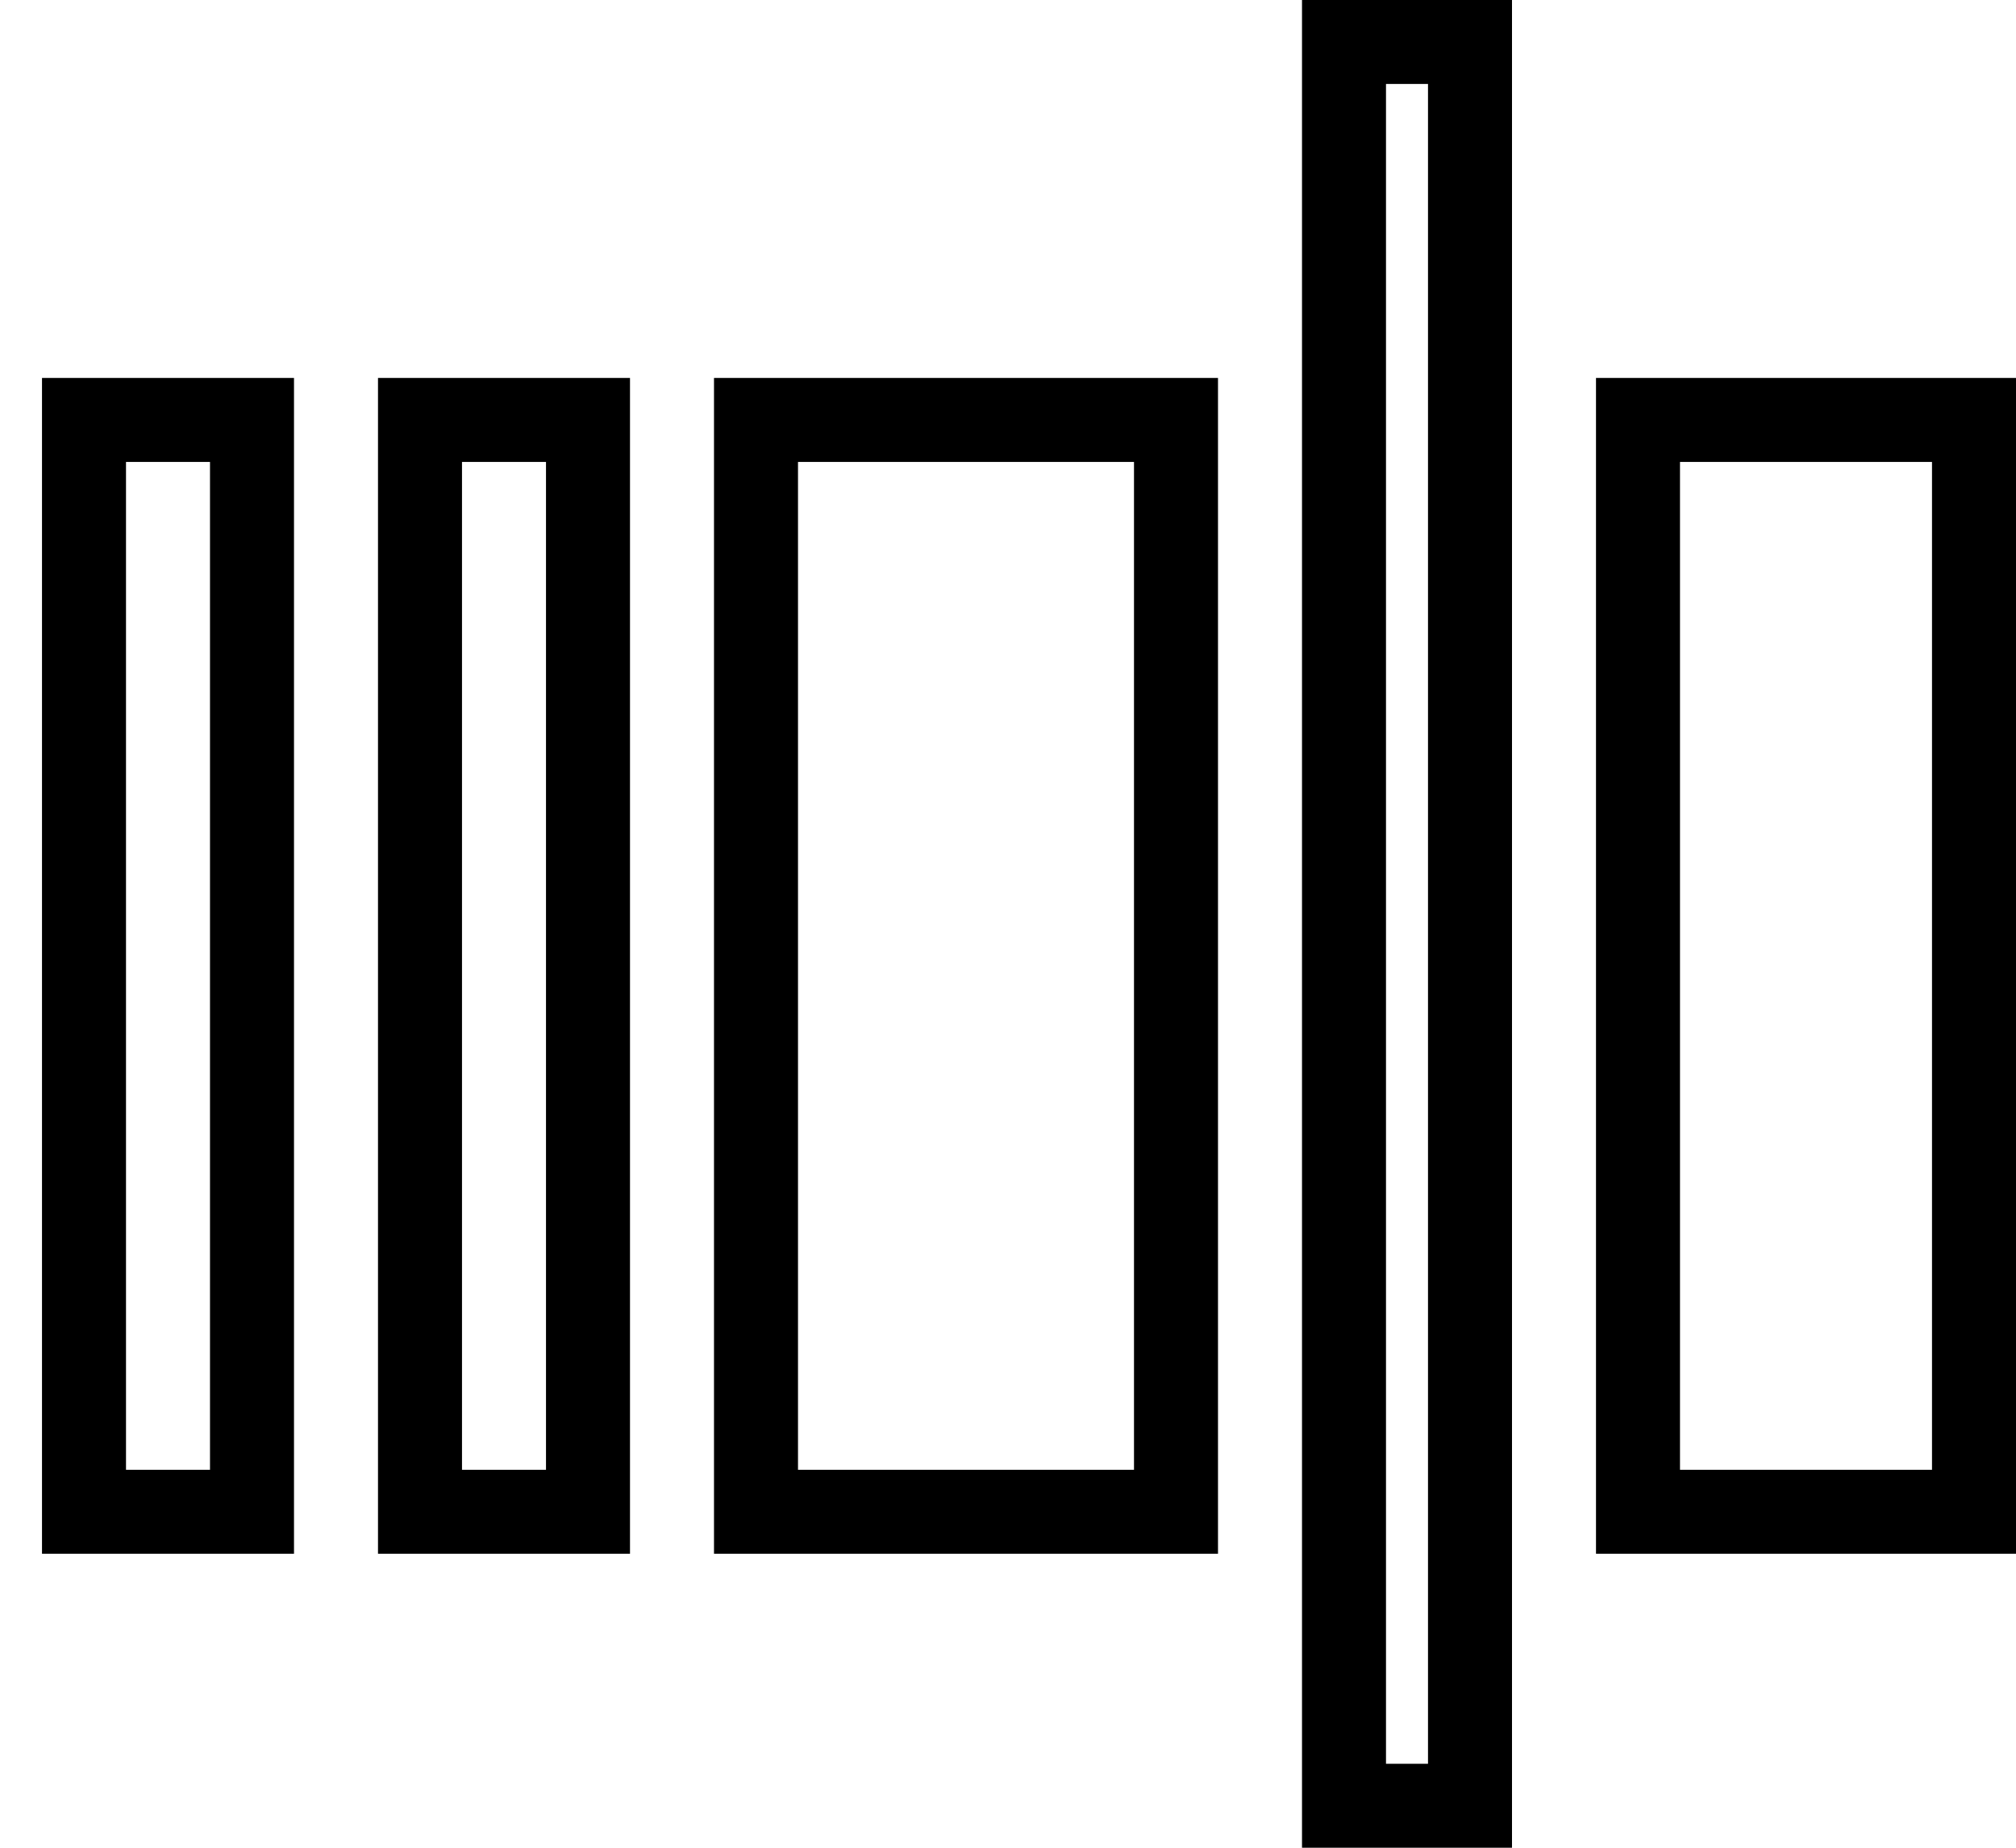 <?xml version="1.0" encoding="UTF-8"?>
<svg width="24px" height="22px" viewBox="0 0 24 22" version="1.1" xmlns="http://www.w3.org/2000/svg" xmlns:xlink="http://www.w3.org/1999/xlink">
    <!-- Generator: Sketch 42 (36781) - http://www.bohemiancoding.com/sketch -->
    <title>ico-stitcher</title>
    <desc>Created with Sketch.</desc>
    <defs></defs>
    <g id="Page-1" stroke="none" stroke-width="1" fill="none" fill-rule="evenodd">
        <g id="ico-stitcher" transform="translate(1, 0)" stroke="#000000">
            <g id="Page-1">
                <g id="Icons">
                    <g id="Group-1045">
                        <polygon id="Stroke-5644" points="0 18 2 18 2 5 0 5"></polygon>
                        <polygon id="Stroke-5644-Copy-2" points="4 18 6 18 6 5 4 5"></polygon>
                        <polygon id="Stroke-5644-Copy" points="8 18 13 18 13 5 8 5"></polygon>
                        <polygon id="Stroke-5645" points="18.5 18 22.5 18 22.5 5 18.5 5"></polygon>
                        <polygon id="Stroke-5646" points="15 21.5 16.5 21.5 16.5 0.5 15 0.5"></polygon>
                    </g>
                </g>
            </g>
        </g>
    </g>
</svg>